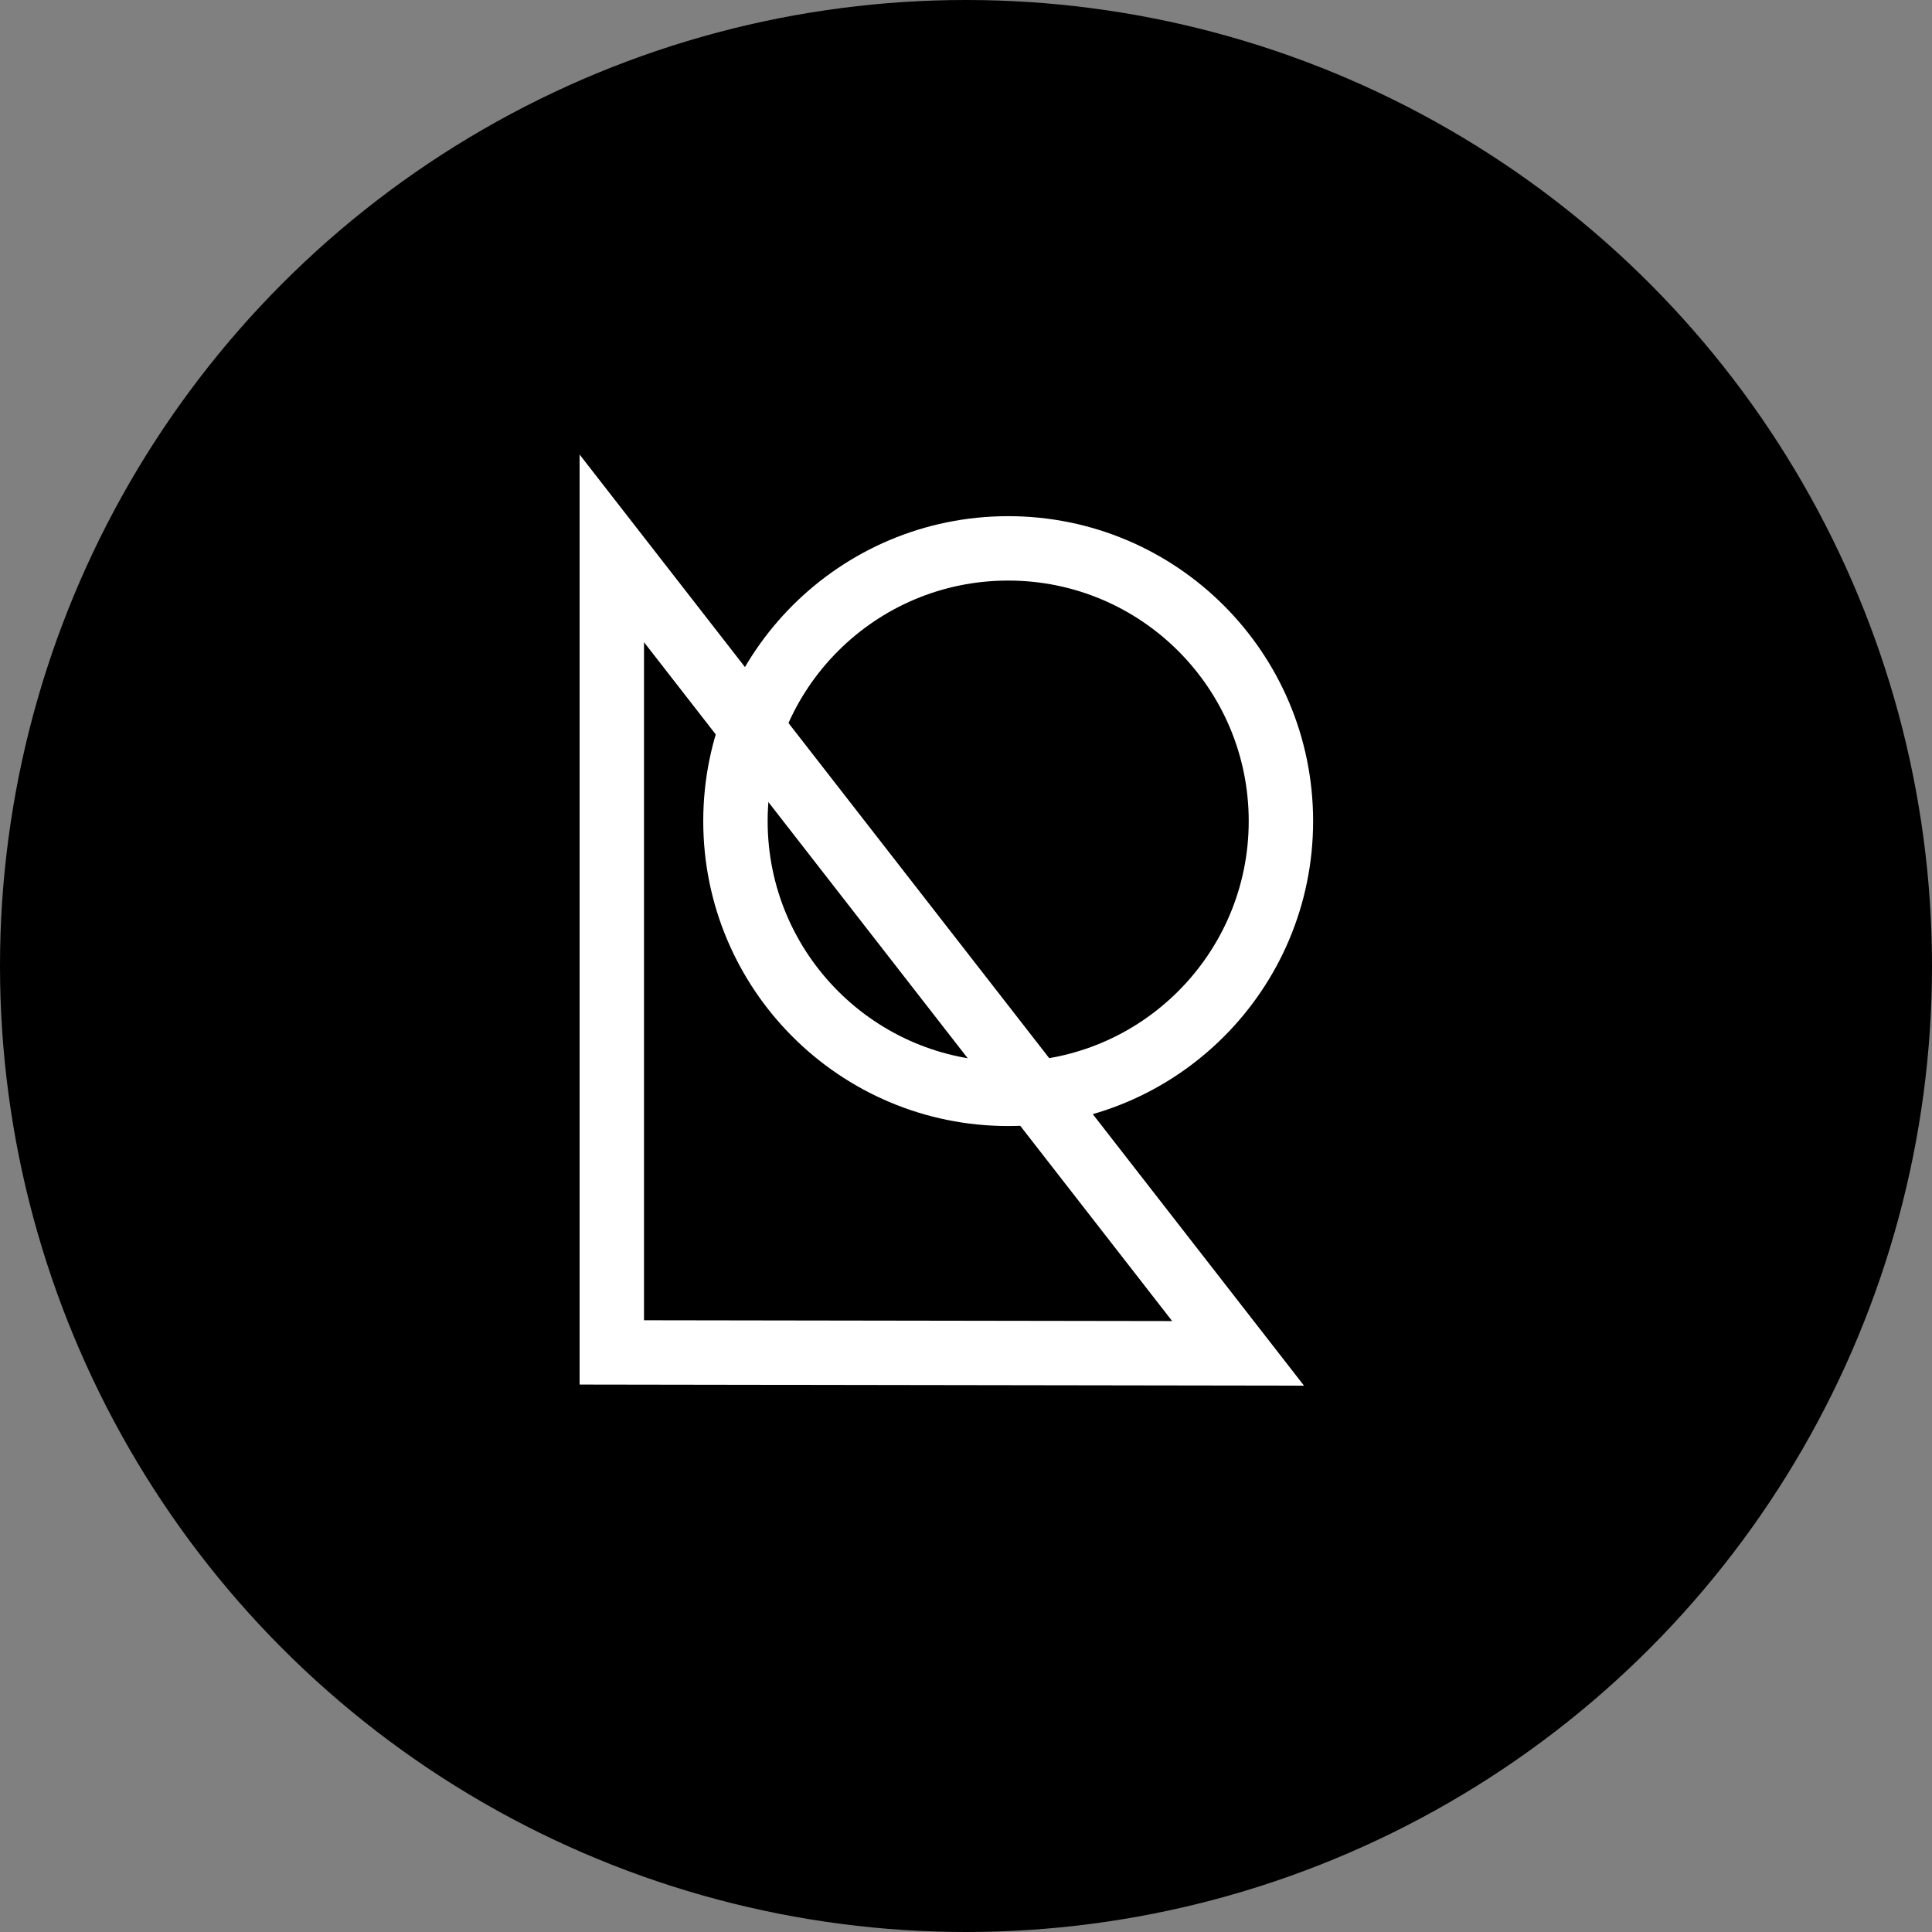 <svg id="Layer_1" data-name="Layer 1" xmlns="http://www.w3.org/2000/svg" viewBox="0 0 60 60"><rect x="0" y="0" width="60" height="60" fill="#808080" stroke="none"/><defs><style>.cls-1{fill:none;stroke:#fff;stroke-miterlimit:10;stroke-width:2px;}</style></defs><title>logo</title><circle cx="30" cy="30" r="30"/><polygon class="cls-1" points="19 42 19 17.03 38.45 42.03 19 42"/><circle class="cls-1" cx="31.31" cy="25.5" r="8.47"/></svg>